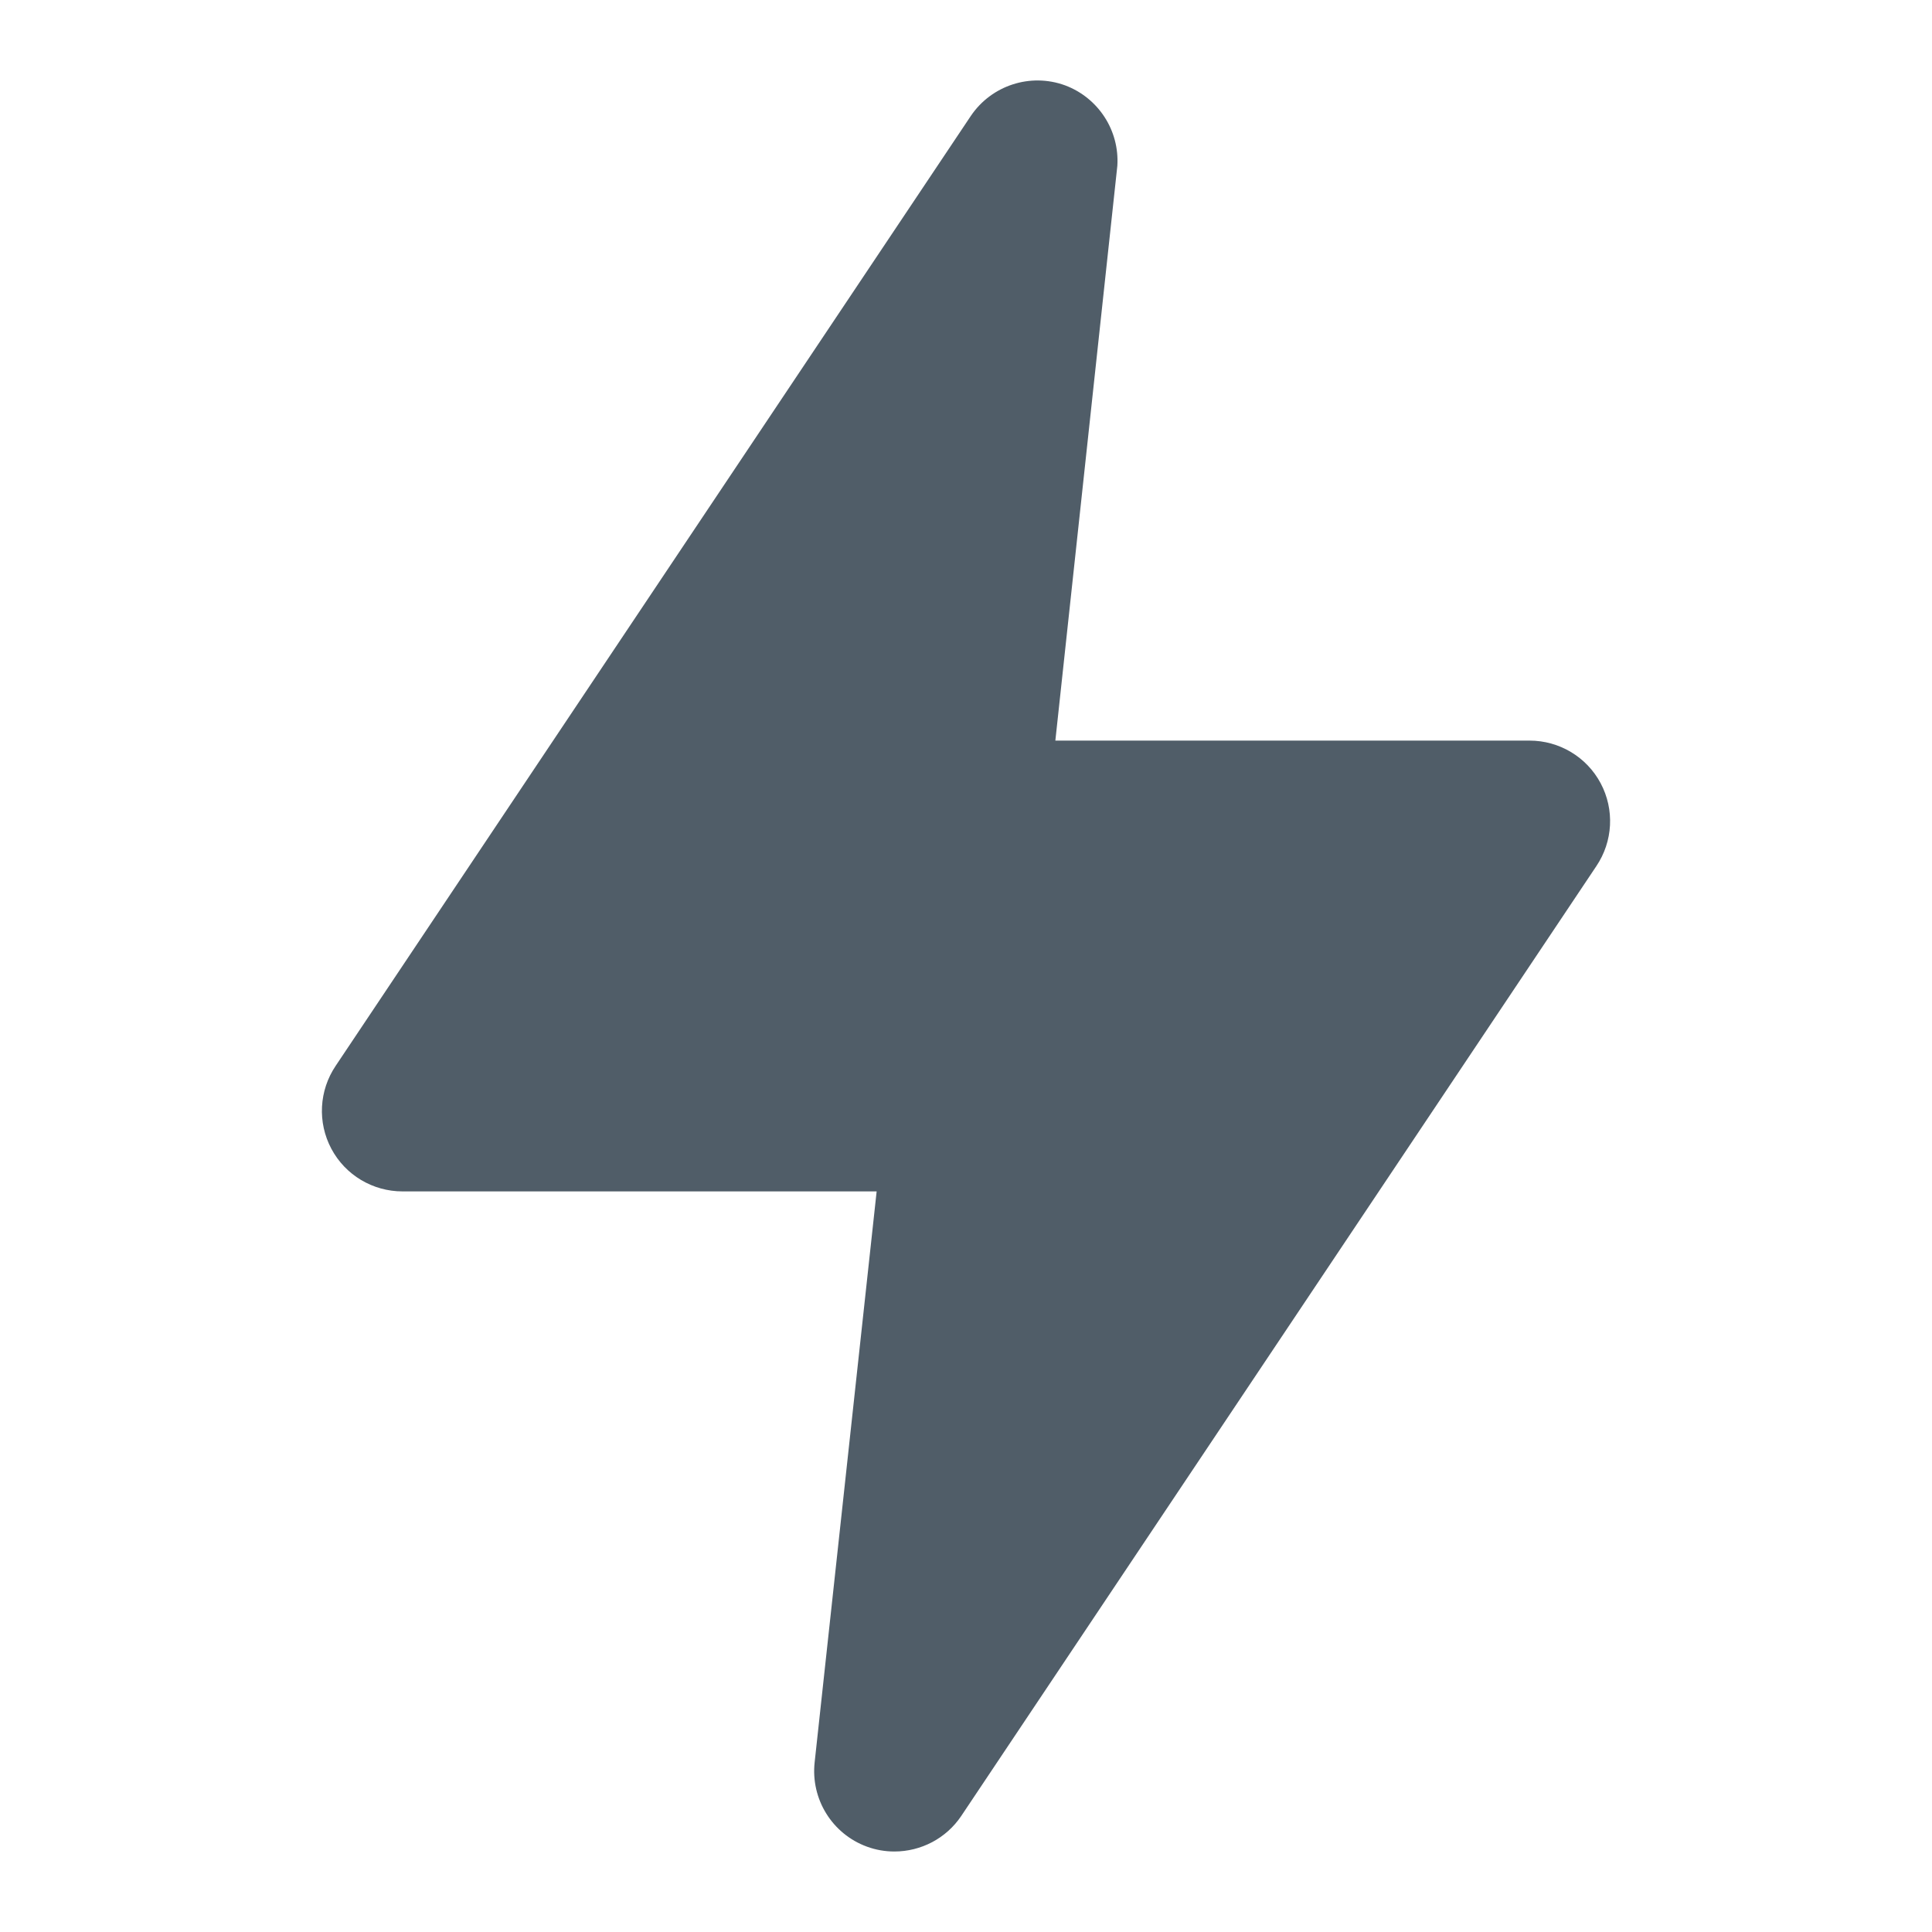 <svg xmlns="http://www.w3.org/2000/svg" width="24" height="24" viewBox="0 0 24 24">
    <g fill="none" fill-rule="evenodd">
        <g fill="#505D68">
            <path d="M11.11 23c-.116 0-.231-.02-.34-.06-.433-.158-.701-.592-.65-1.05l.77-7.09H5c-.37 0-.71-.203-.884-.53-.174-.327-.153-.723.054-1.03l7.89-11.8c.257-.38.739-.537 1.17-.38.413.154.678.56.65 1l-.77 7.14H19c.37 0 .71.203.884.53.174.327.153.723-.054 1.03l-7.89 11.8c-.186.276-.497.44-.83.44z"/>
        </g>
    </g>
</svg>

